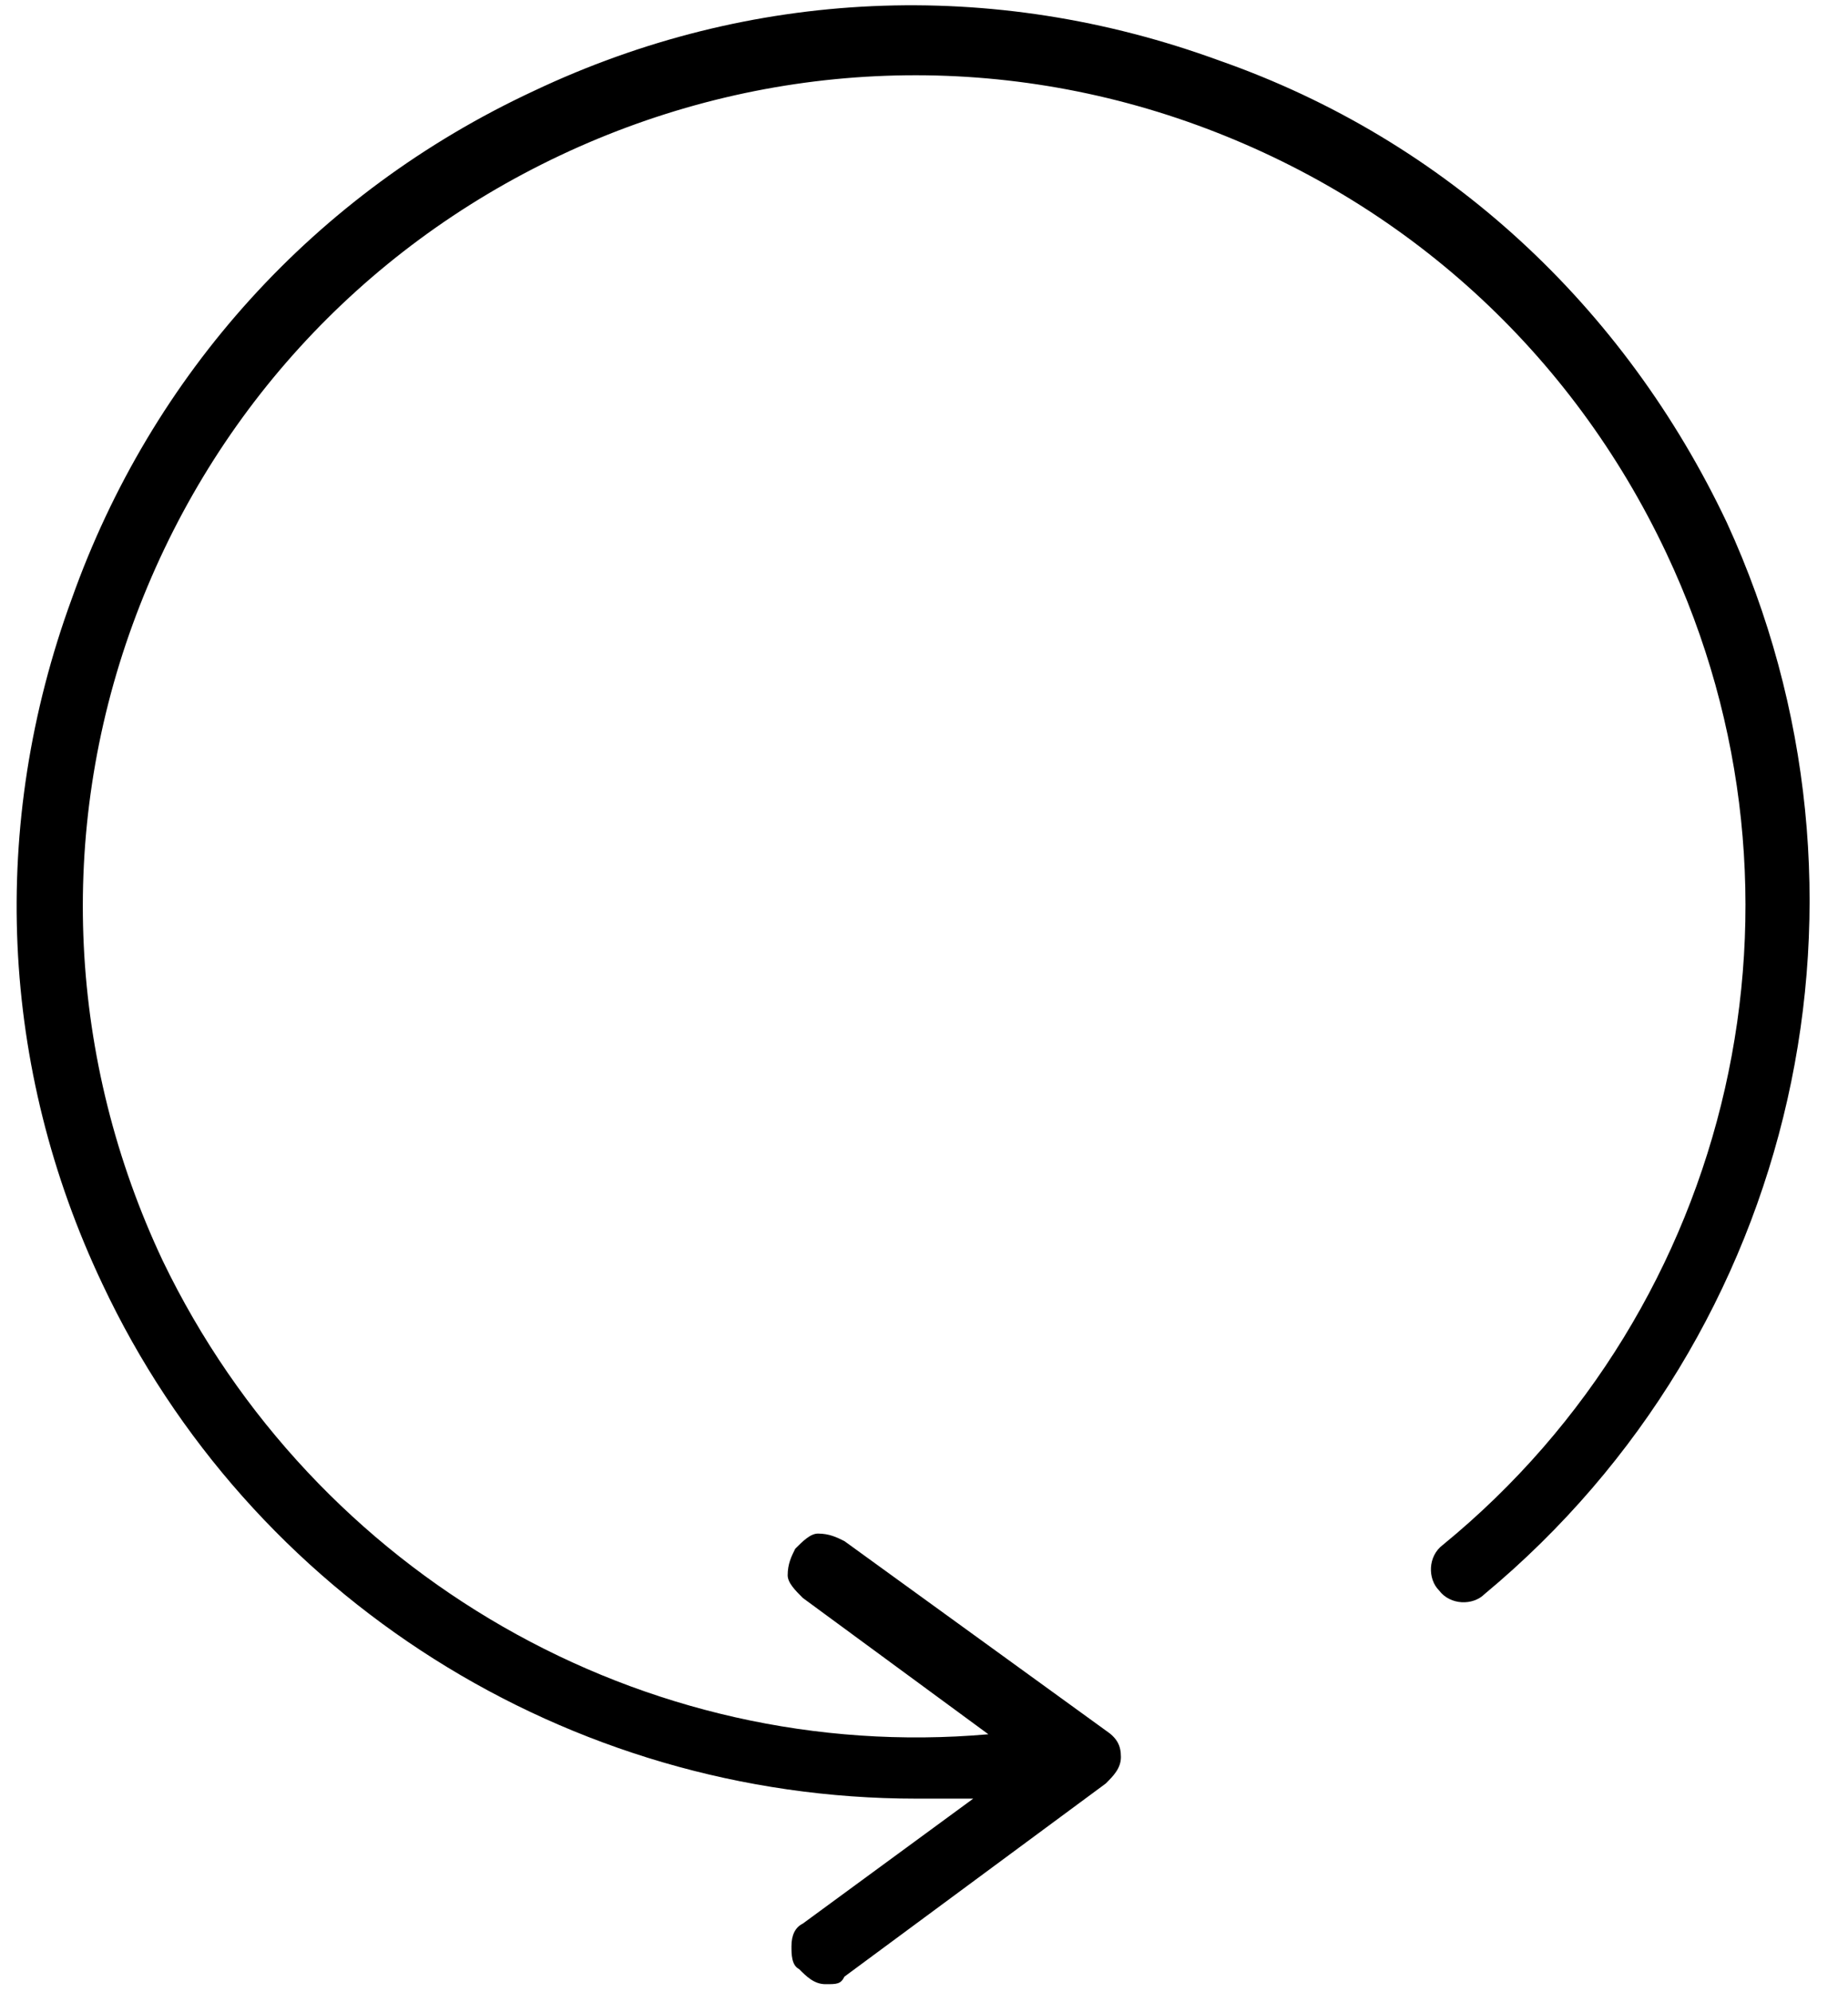 <?xml version="1.0" encoding="UTF-8"?>
<svg id="Ebene_1" xmlns="http://www.w3.org/2000/svg" version="1.1" viewBox="0 0 48.8 52.6">
  <!-- Generator: Adobe Illustrator 29.1.0, SVG Export Plug-In . SVG Version: 2.1.0 Build 142)  -->
  <path d="M45.6,13.8c-2.7-5.7-7.4-10.1-13.4-12.2-6-2.2-12.4-1.9-18.1.8C8.3,5.1,4,9.9,1.9,15.8-.3,21.8,0,28.2,2.7,33.9c3.9,8.3,12.3,13.6,21.5,13.6s1,0,1.5,0l-4.5,3.3c-.2.1-.3.3-.3.6,0,.2,0,.5.2.6.2.2.4.4.7.4s.4,0,.5-.2l6.9-5.1c.2-.2.4-.4.4-.7,0-.3-.1-.5-.4-.7l-6.9-5c-.2-.1-.4-.2-.7-.2-.2,0-.4.2-.6.4-.1.2-.2.4-.2.7,0,.2.2.4.4.6l4.9,3.6c-9.1.8-17.8-4.2-21.8-12.5-2.5-5.3-2.8-11.3-.8-16.8,2-5.5,6-9.9,11.3-12.4,5.3-2.5,11.3-2.8,16.8-.8,5.5,2,9.9,6,12.4,11.3,4.3,9.1,1.8,19.9-5.9,26.2-.4.3-.4.9-.1,1.2.3.4.9.4,1.2.1,8.3-6.9,10.9-18.5,6.4-28.3Z"/>
</svg>